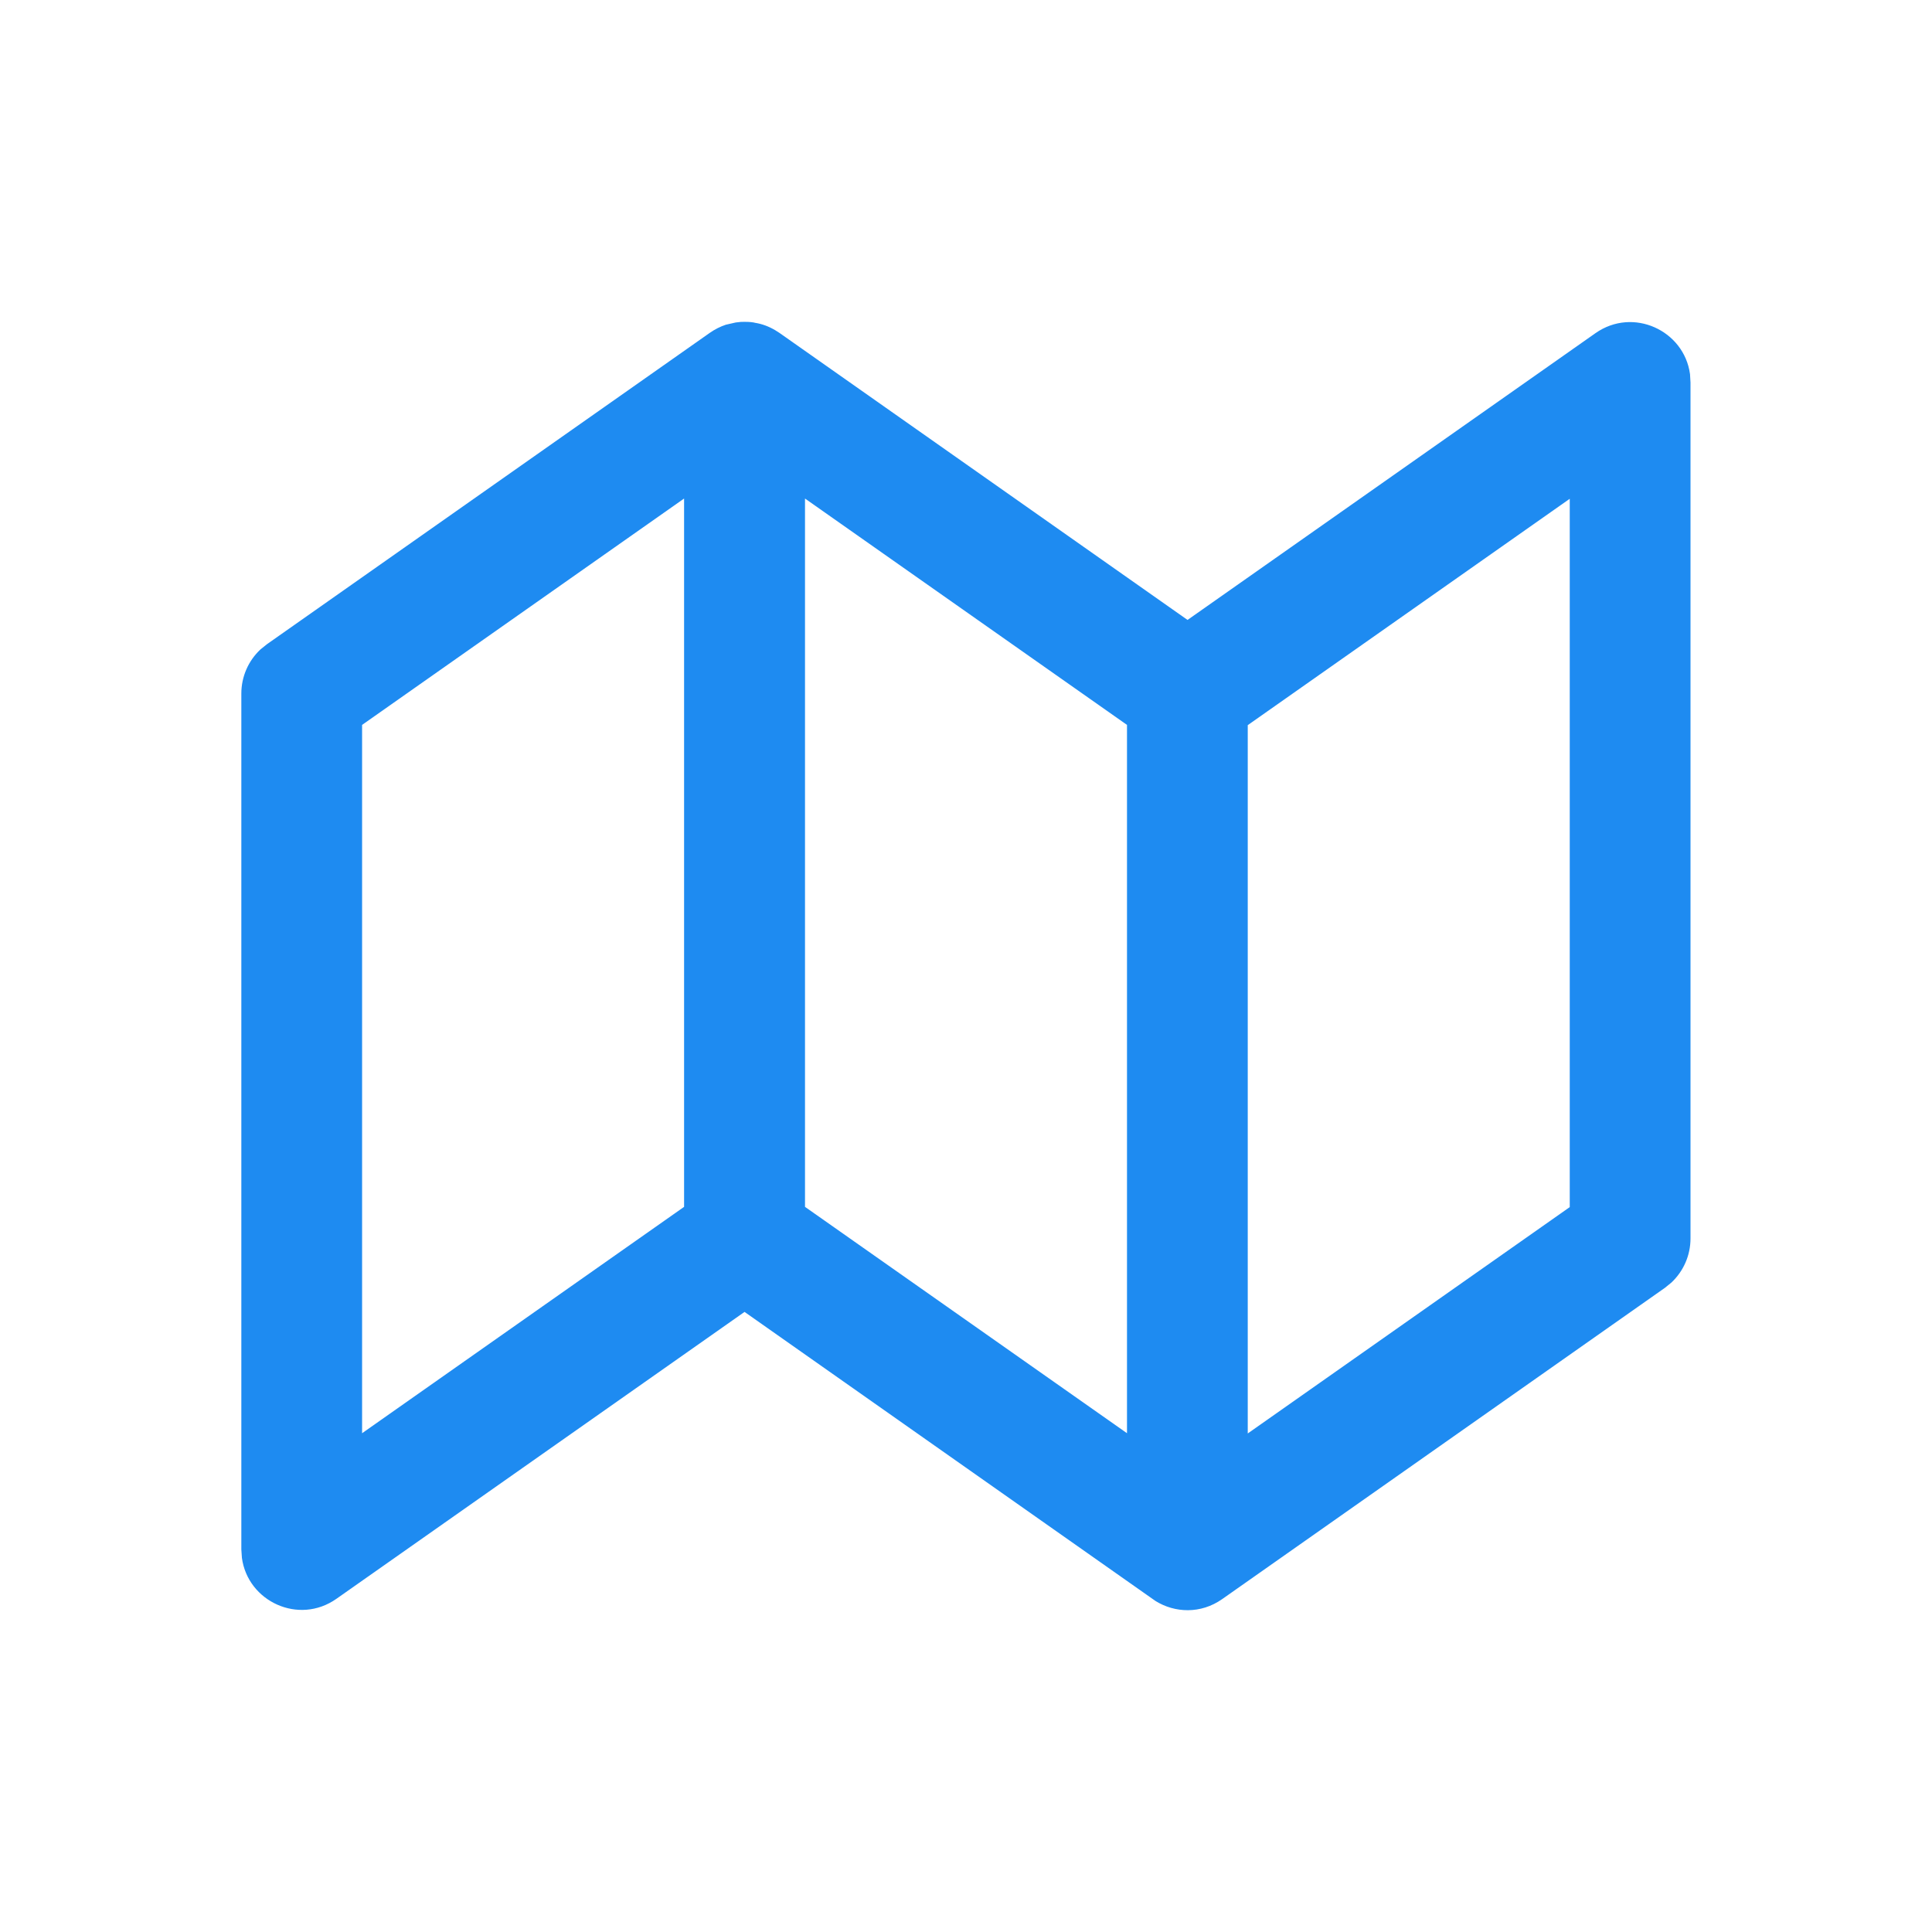 <svg width="24" height="24" viewBox="0 0 24 24" fill="none" xmlns="http://www.w3.org/2000/svg">
<path d="M9.202 3.999L9.249 3.998L9.295 3.999C9.318 4 9.34 4.002 9.363 4.006L9.379 4.01C9.464 4.023 9.549 4.054 9.63 4.102L9.682 4.135L14.752 7.701L19.819 4.139C20.287 3.81 20.921 4.105 20.994 4.648L21 4.752V15.385C21 15.594 20.913 15.792 20.762 15.933L20.682 15.998L15.182 19.865C14.915 20.052 14.594 20.037 14.354 19.888L9.249 16.297L4.179 19.861C3.712 20.19 3.078 19.895 3.005 19.352L2.998 19.248V8.615C2.998 8.406 3.085 8.208 3.236 8.067L3.317 8.002L8.817 4.135C8.881 4.09 8.948 4.057 9.016 4.034L9.139 4.006L9.202 3.999ZM19.5 6.196L15.5 9.008V17.807L19.5 14.995V6.196ZM8.498 6.193L4.498 9.005V17.804L8.498 14.992V6.193ZM10 6.193V14.992L14 17.804V9.005L10 6.193Z" fill="#1E8BF1"/>
</svg>
